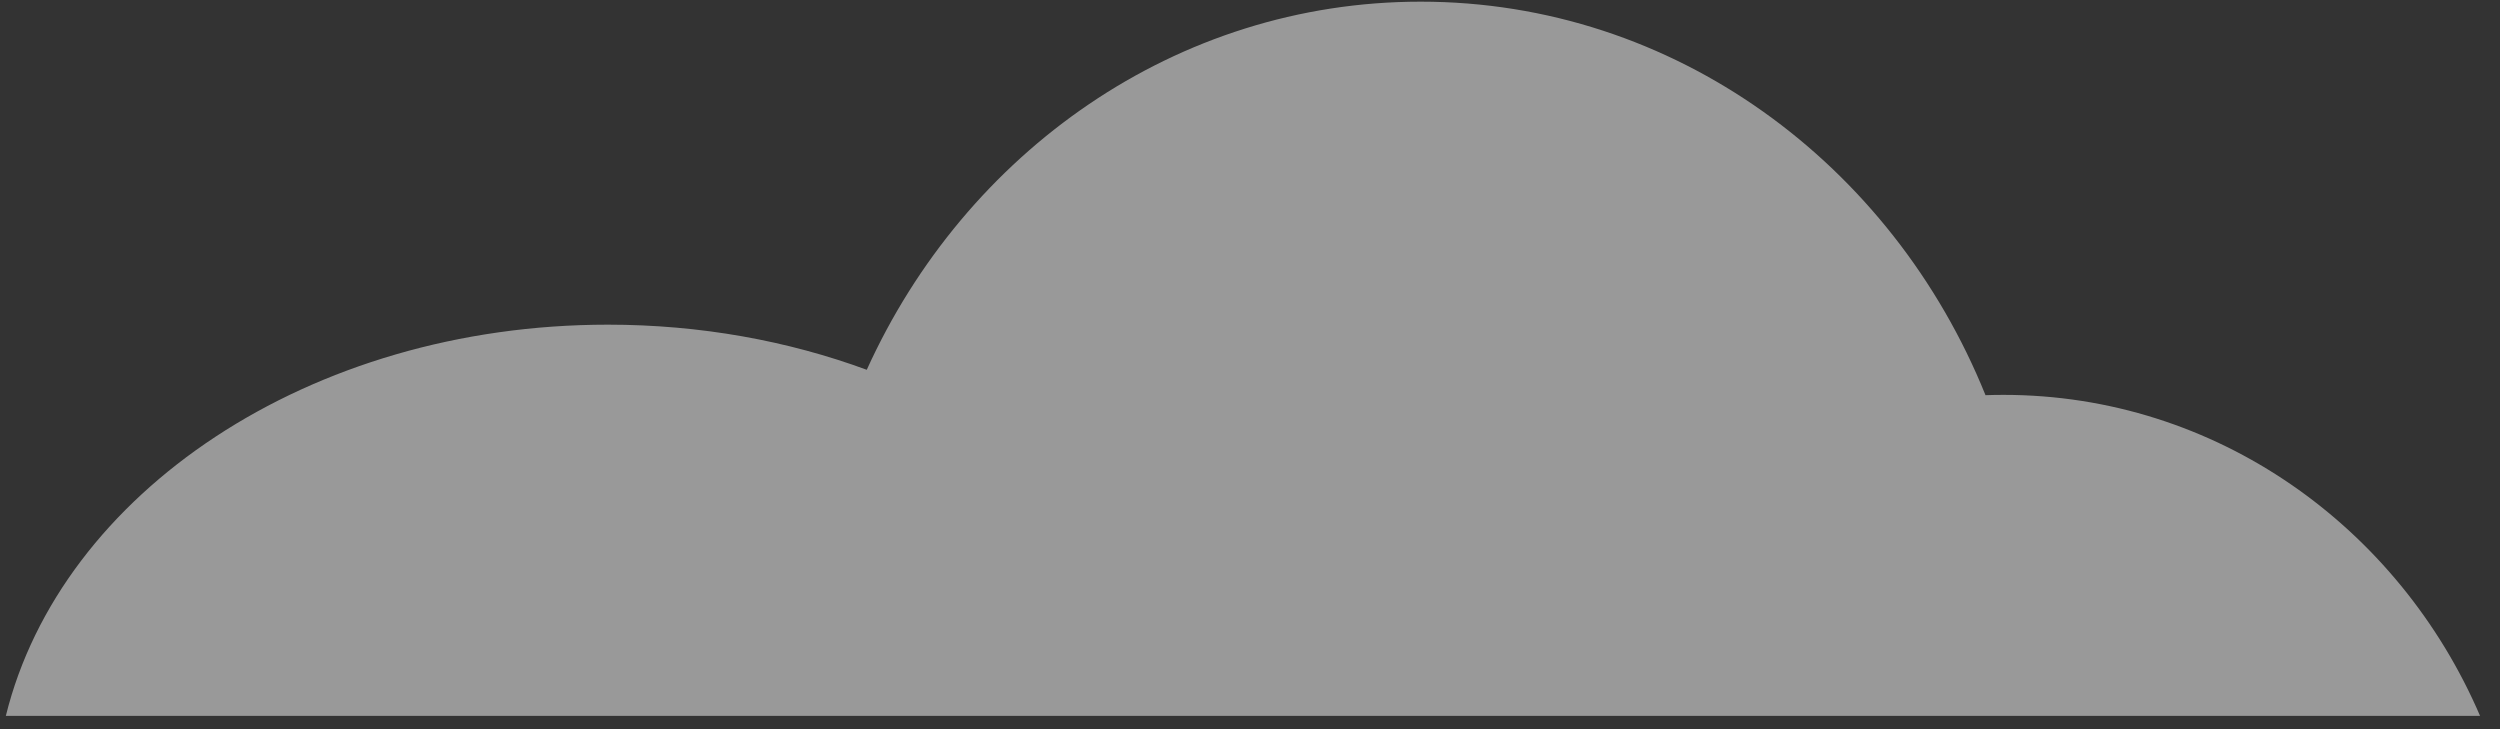 <svg width="120" height="35" viewBox="0 0 120 35" version="1.1" xmlns="http://www.w3.org/2000/svg" xmlns:xlink="http://www.w3.org/1999/xlink">
<rect x="0" y="0" width="120" height="35" fill="#333333" stroke="none"/>
<desc>Created using Figma</desc>
<g id="Canvas" transform="translate(6426 -1329)">
<g id="cloud_5">
<use xlink:href="#cloud2_path0_fill" transform="matrix(1 1.56802e-16 -2.02009e-16 1 -6425.72 1329.08)" fill="#FFFFFF" fill-opacity="0.5"/>
</g>
</g>
<defs>
<path id="cloud2_path0_fill" fill-rule="evenodd" d="M 118.763 34.283L 0 34.283C 2.642 23.581 14.576 15.504 28.899 15.504C 33.339 15.504 37.549 16.28 41.325 17.67C 46.06 7.22 56.186 1.8389e-15 67.914 1.20421e-31C 80.092 -1.90964e-15 90.543 7.786 95.024 18.889C 95.311 18.879 95.598 18.874 95.887 18.874C 106.089 18.874 114.865 25.204 118.763 34.283Z"/>
</defs>
</svg>
